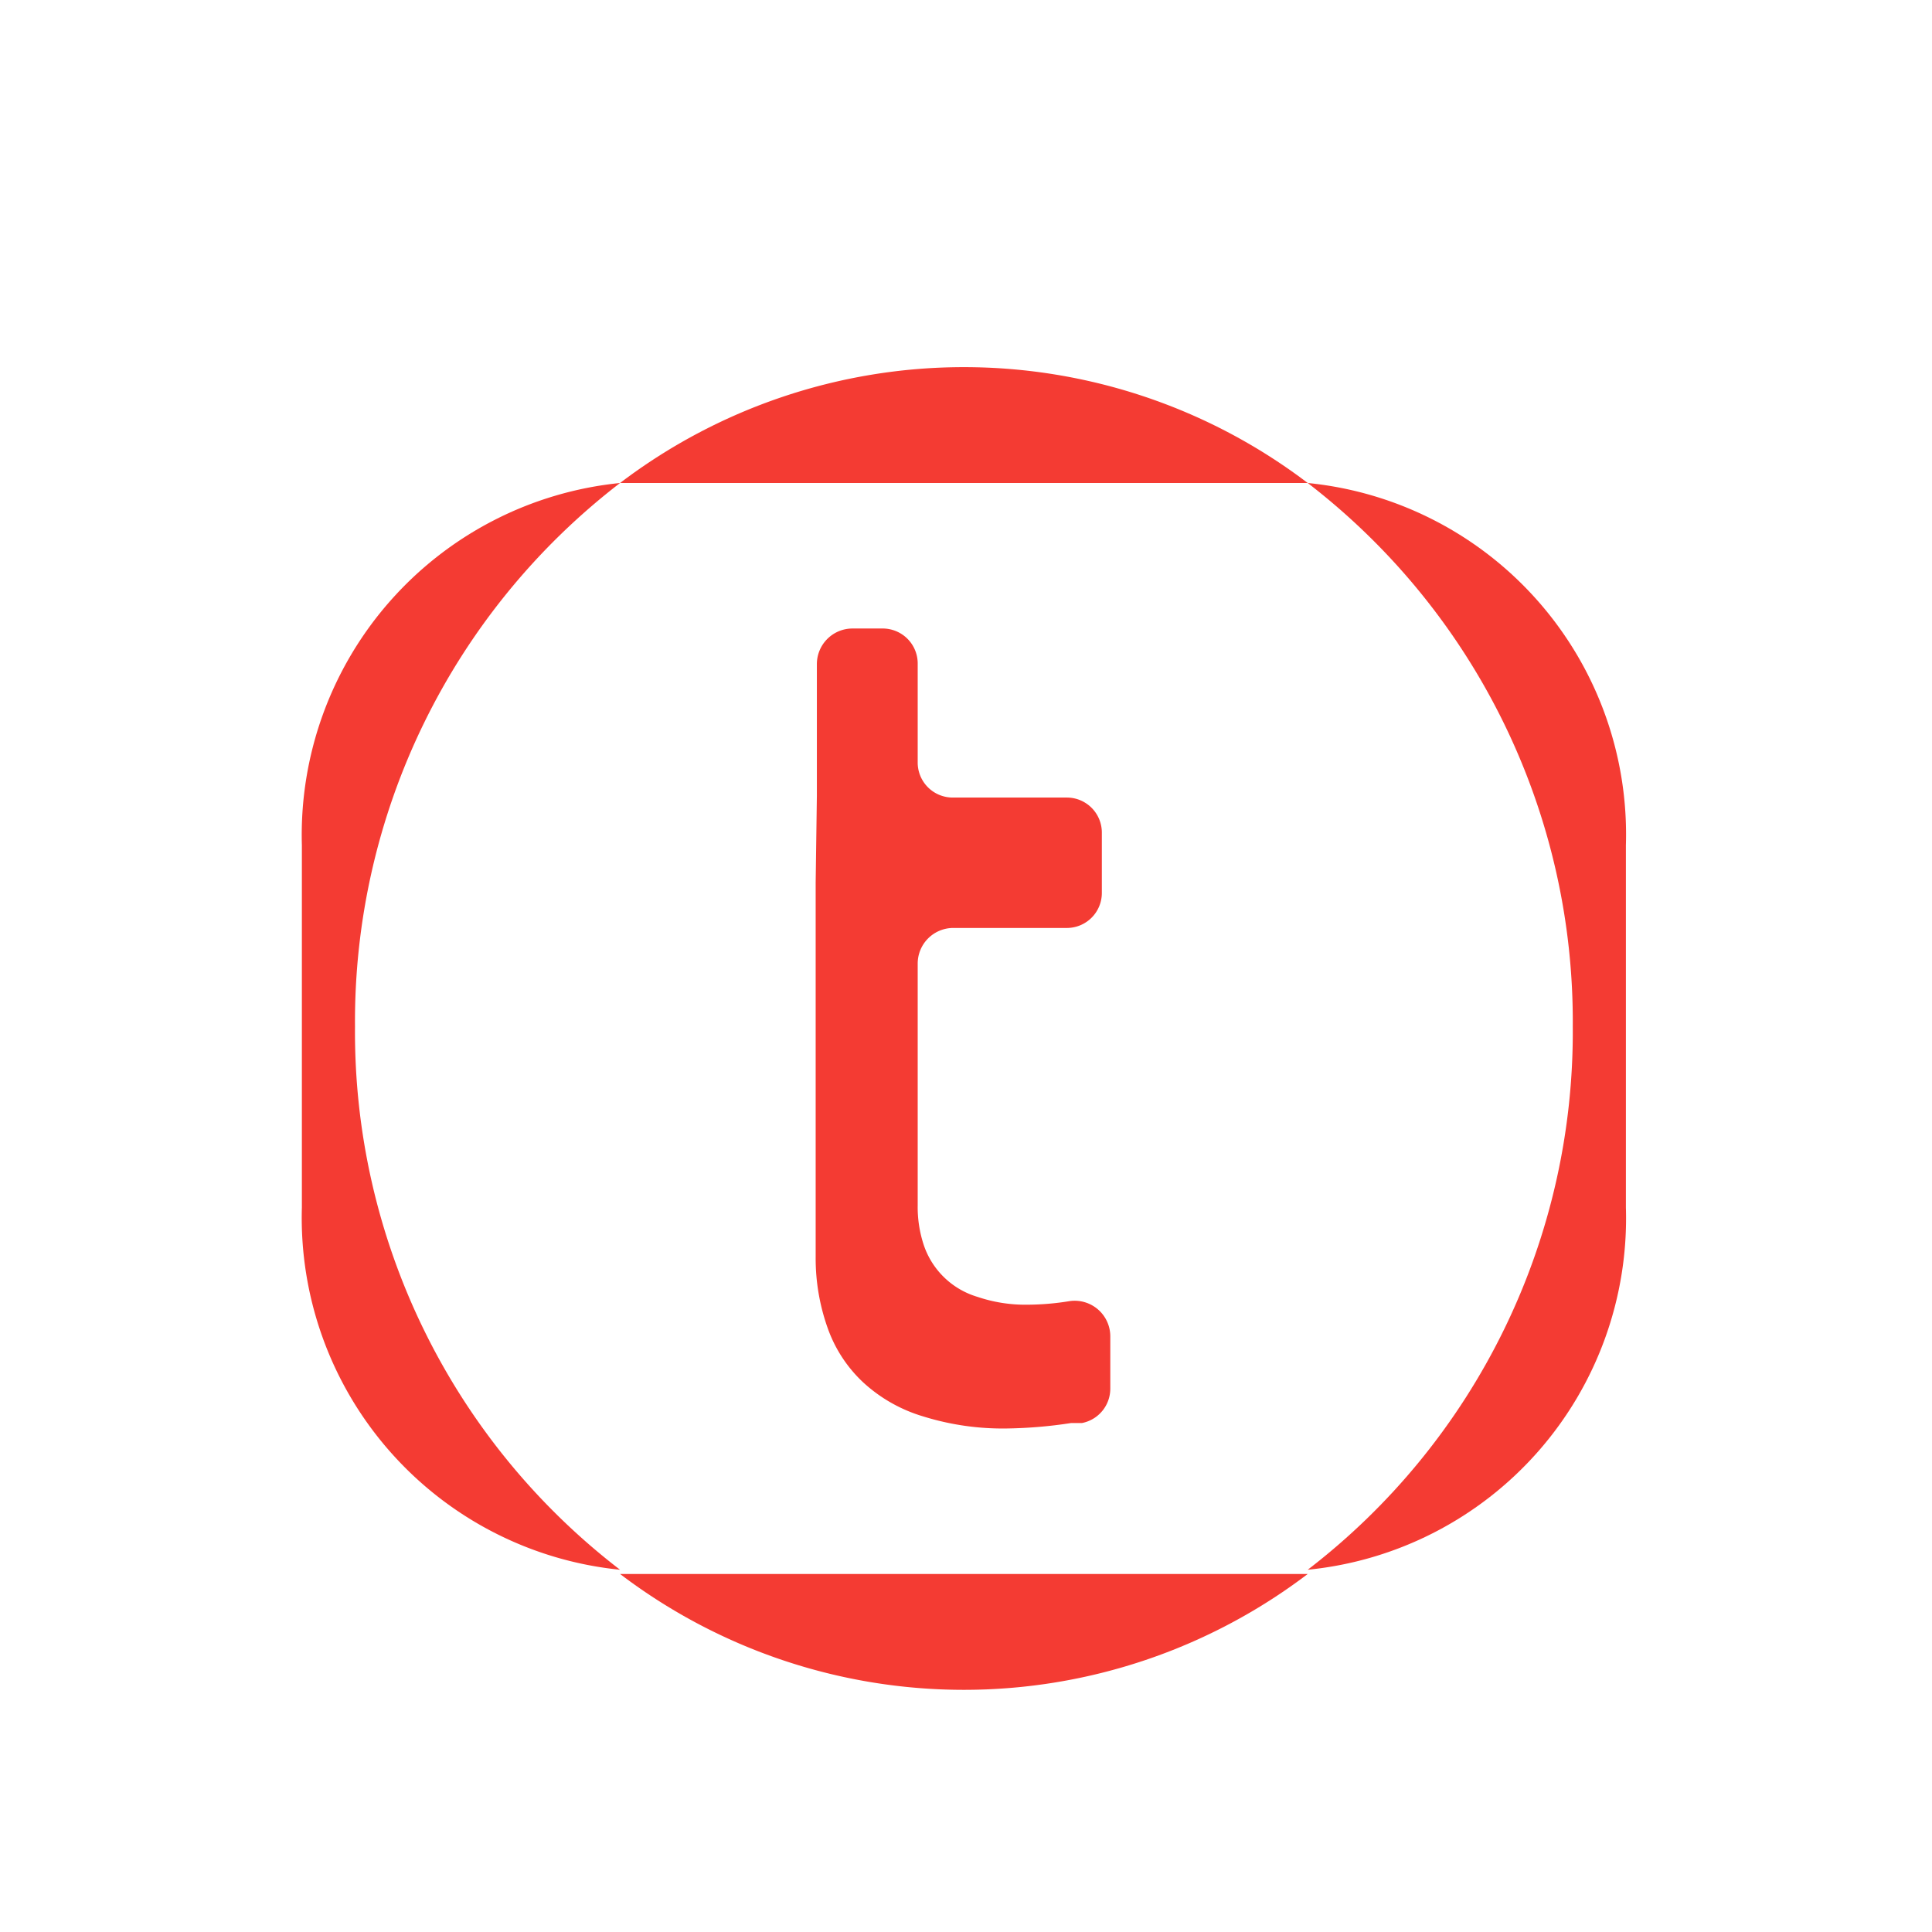 <?xml version="1.0" ?><svg data-name="Layer 1" id="Layer_1" viewBox="0 0 32 32" xmlns="http://www.w3.org/2000/svg"><defs><style>.cls-1{fill:#f43b33;}</style></defs><title/><path class="cls-1" d="M21.36,8h.3A9.41,9.41,0,0,0,10.27,8H21.36Z"/><path class="cls-1" d="M10.57,26.07h-.3a9.41,9.41,0,0,0,11.39,0H10.57Z"/><path class="cls-1" d="M5.88,17a11.25,11.25,0,0,1,4.39-9A5.86,5.86,0,0,0,5,14v6a5.86,5.86,0,0,0,5.27,6A11.23,11.23,0,0,1,5.88,17Z"/><path class="cls-1" d="M21.66,8A11.25,11.25,0,0,1,26.05,17a11.23,11.23,0,0,1-4.39,9,5.85,5.85,0,0,0,5.27-6V14A5.85,5.85,0,0,0,21.66,8Z"/><path class="cls-1" d="M13.53,13.18V11a.59.59,0,0,1,.59-.59h.5a.58.58,0,0,1,.58.59v1.62a.58.58,0,0,0,.58.59h1.89a.58.58,0,0,1,.58.58v1a.58.58,0,0,1-.58.58H15.78a.59.59,0,0,0-.58.59v4a2,2,0,0,0,.1.66,1.34,1.34,0,0,0,.89.86,2.47,2.47,0,0,0,.82.13,4.44,4.44,0,0,0,.71-.06h0a.59.59,0,0,1,.67.58V23a.58.58,0,0,1-.47.57l-.18,0a7.64,7.64,0,0,1-1.06.09,4.43,4.43,0,0,1-1.39-.2,2.53,2.53,0,0,1-1-.57,2.26,2.26,0,0,1-.58-.89,3.44,3.44,0,0,1-.2-1.18v-6.2"/></svg>